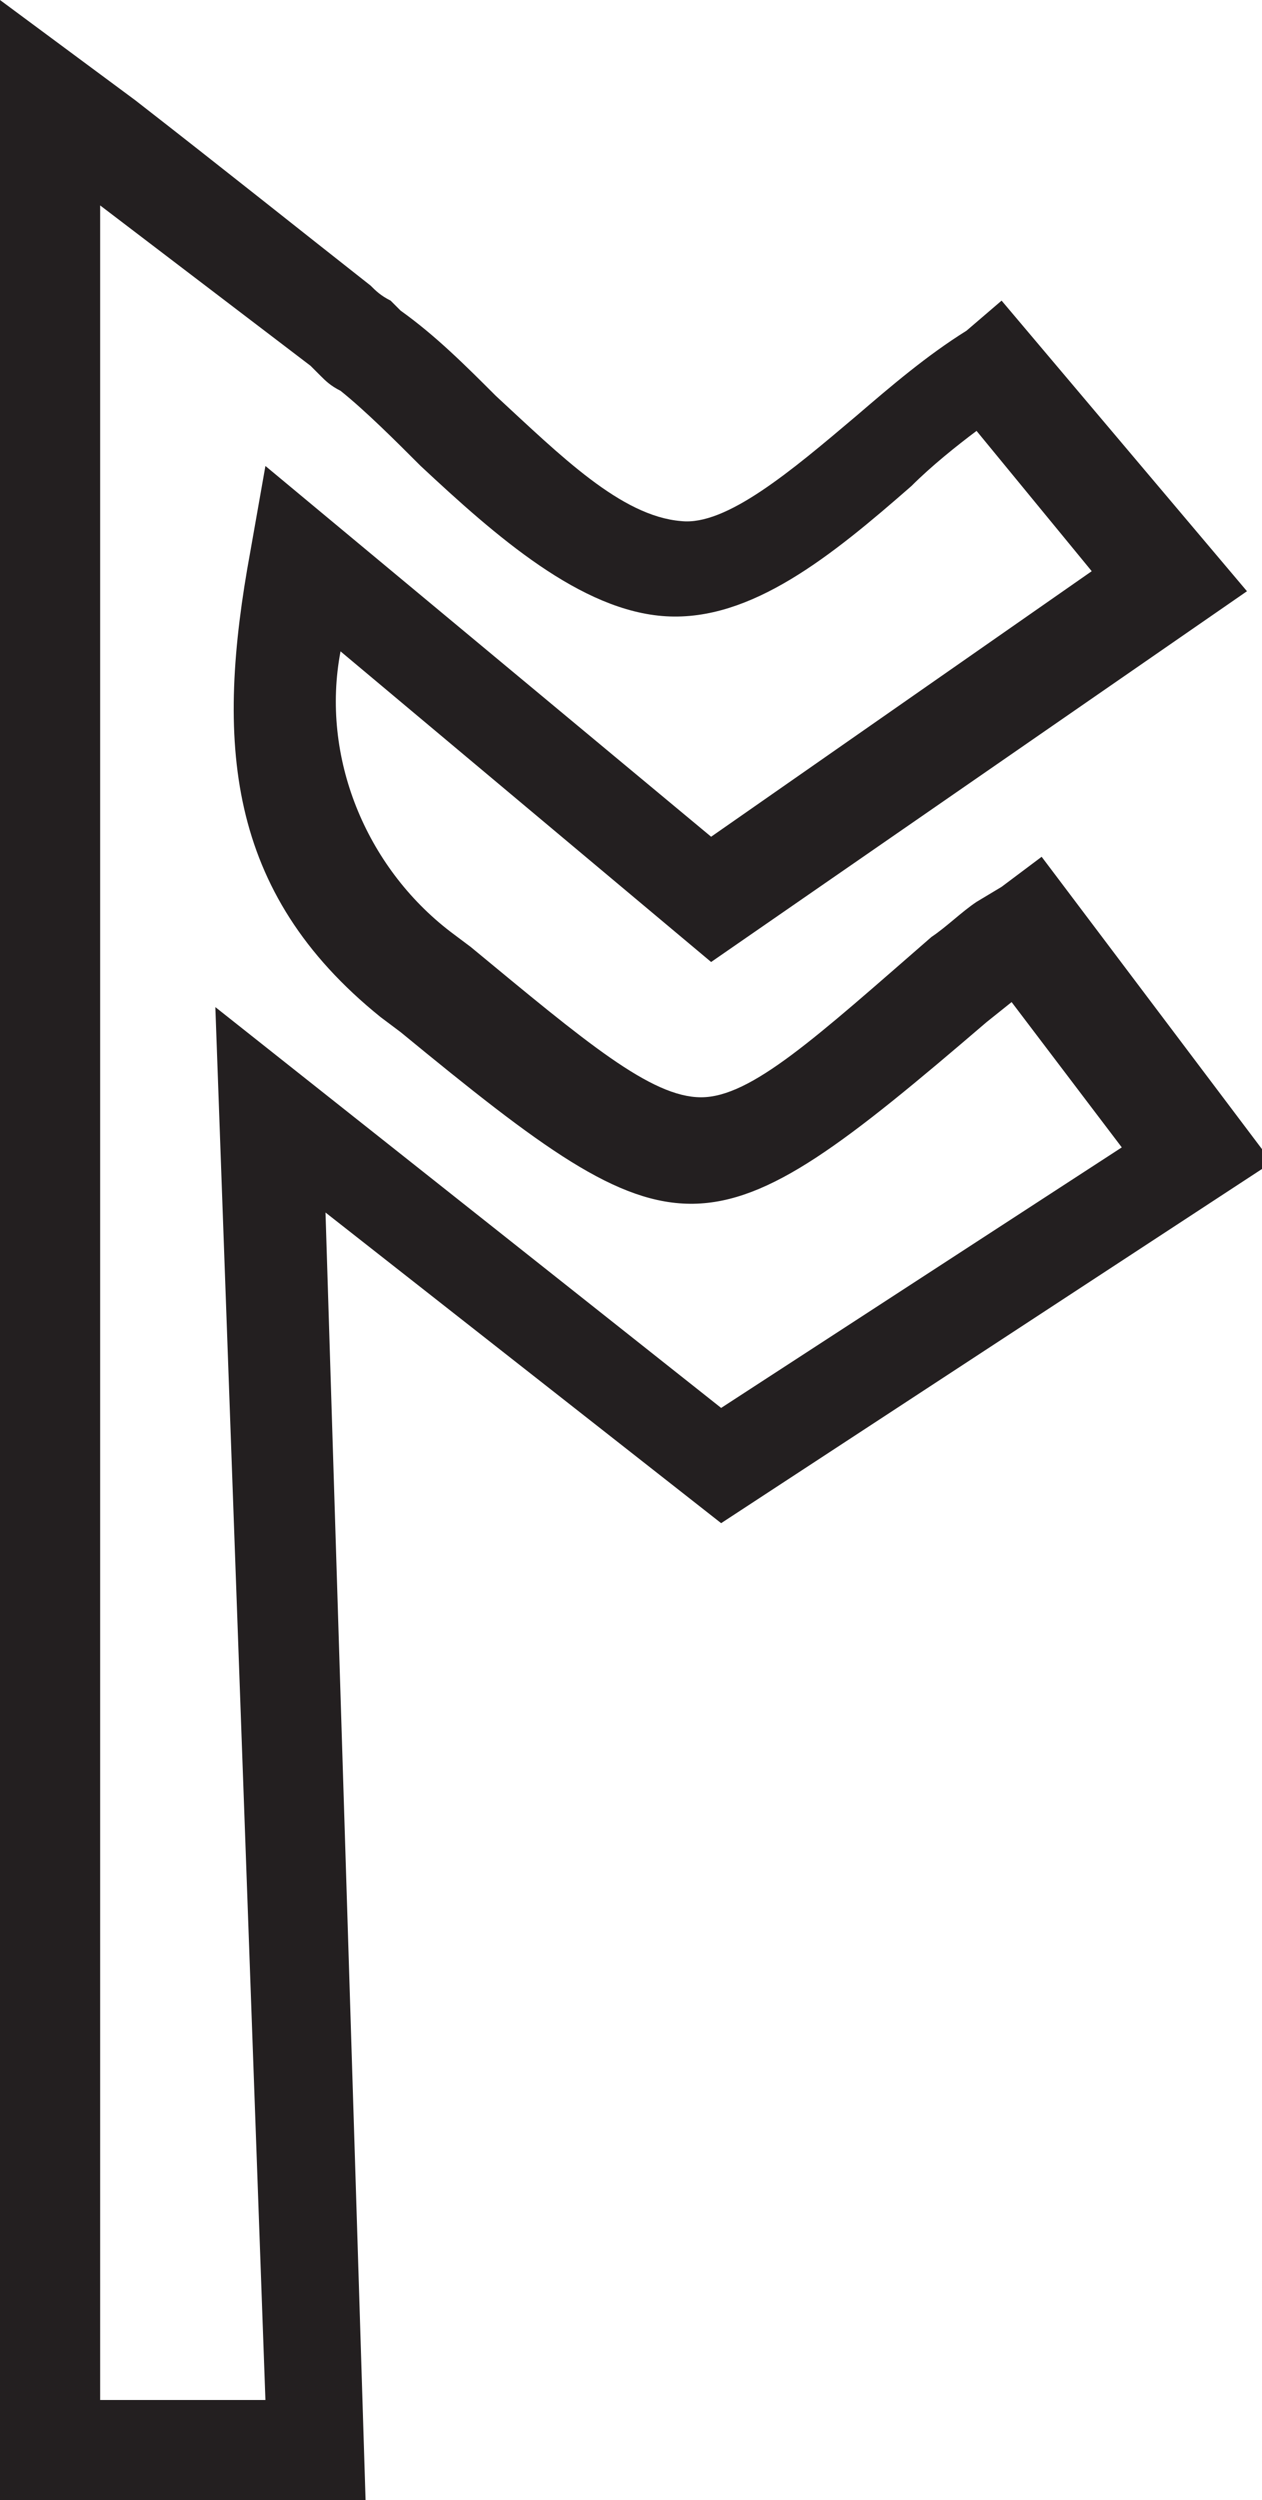 <?xml version="1.0" encoding="utf-8"?>
<!-- Generator: Adobe Illustrator 23.0.2, SVG Export Plug-In . SVG Version: 6.00 Build 0)  -->
<svg version="1.1" id="Layer_1" xmlns="http://www.w3.org/2000/svg" xmlns:xlink="http://www.w3.org/1999/xlink" x="0px" y="0px"
	 viewBox="0 0 25.2 49.9" style="enable-background:new 0 0 25.2 49.9;" xml:space="preserve">
<style type="text/css">
	.st0{fill:#231F20;}
</style>
<title>Asset 26</title>
<g>
	<g id="Layer_1-2">
		<path class="st0" d="M7.3,49.9H0V0l2.7,2C4.5,3.4,6,4.6,7.4,5.7C7.5,5.8,7.6,5.9,7.8,6L8,6.2c0.7,0.5,1.3,1.1,1.9,1.7
			c1.3,1.2,2.5,2.4,3.7,2.5c0.9,0.1,2.2-1,3.5-2.1c0.7-0.6,1.4-1.2,2.2-1.7L20,6l4.9,5.8l-10.7,7.4l-7.4-6.2
			c-0.4,2.1,0.5,4.3,2.2,5.6l0.4,0.3c2.3,1.9,3.6,3,4.6,3s2.3-1.2,4.6-3.2c0.3-0.2,0.6-0.5,0.9-0.7l0.5-0.3l0.8-0.6l4.6,6.1l-11,7.2
			l-7.9-6.2L7.3,49.9z M2,47.9h3.3l-1-27.8l10.1,8l8-5.2L20.2,20l-0.5,0.4c-5.6,4.8-6.1,4.8-11.7,0.2l-0.4-0.3
			c-3.1-2.5-3.3-5.5-2.6-9.3l0.3-1.7l8.9,7.4l7.6-5.3l-2.3-2.8c-0.4,0.3-0.9,0.7-1.3,1.1c-1.6,1.4-3.2,2.7-4.9,2.6s-3.4-1.6-4.9-3
			C7.9,8.8,7.3,8.2,6.8,7.8C6.6,7.7,6.5,7.6,6.4,7.5L6.2,7.3L2,4.1V47.9z"/>
	</g>
</g>
</svg>

